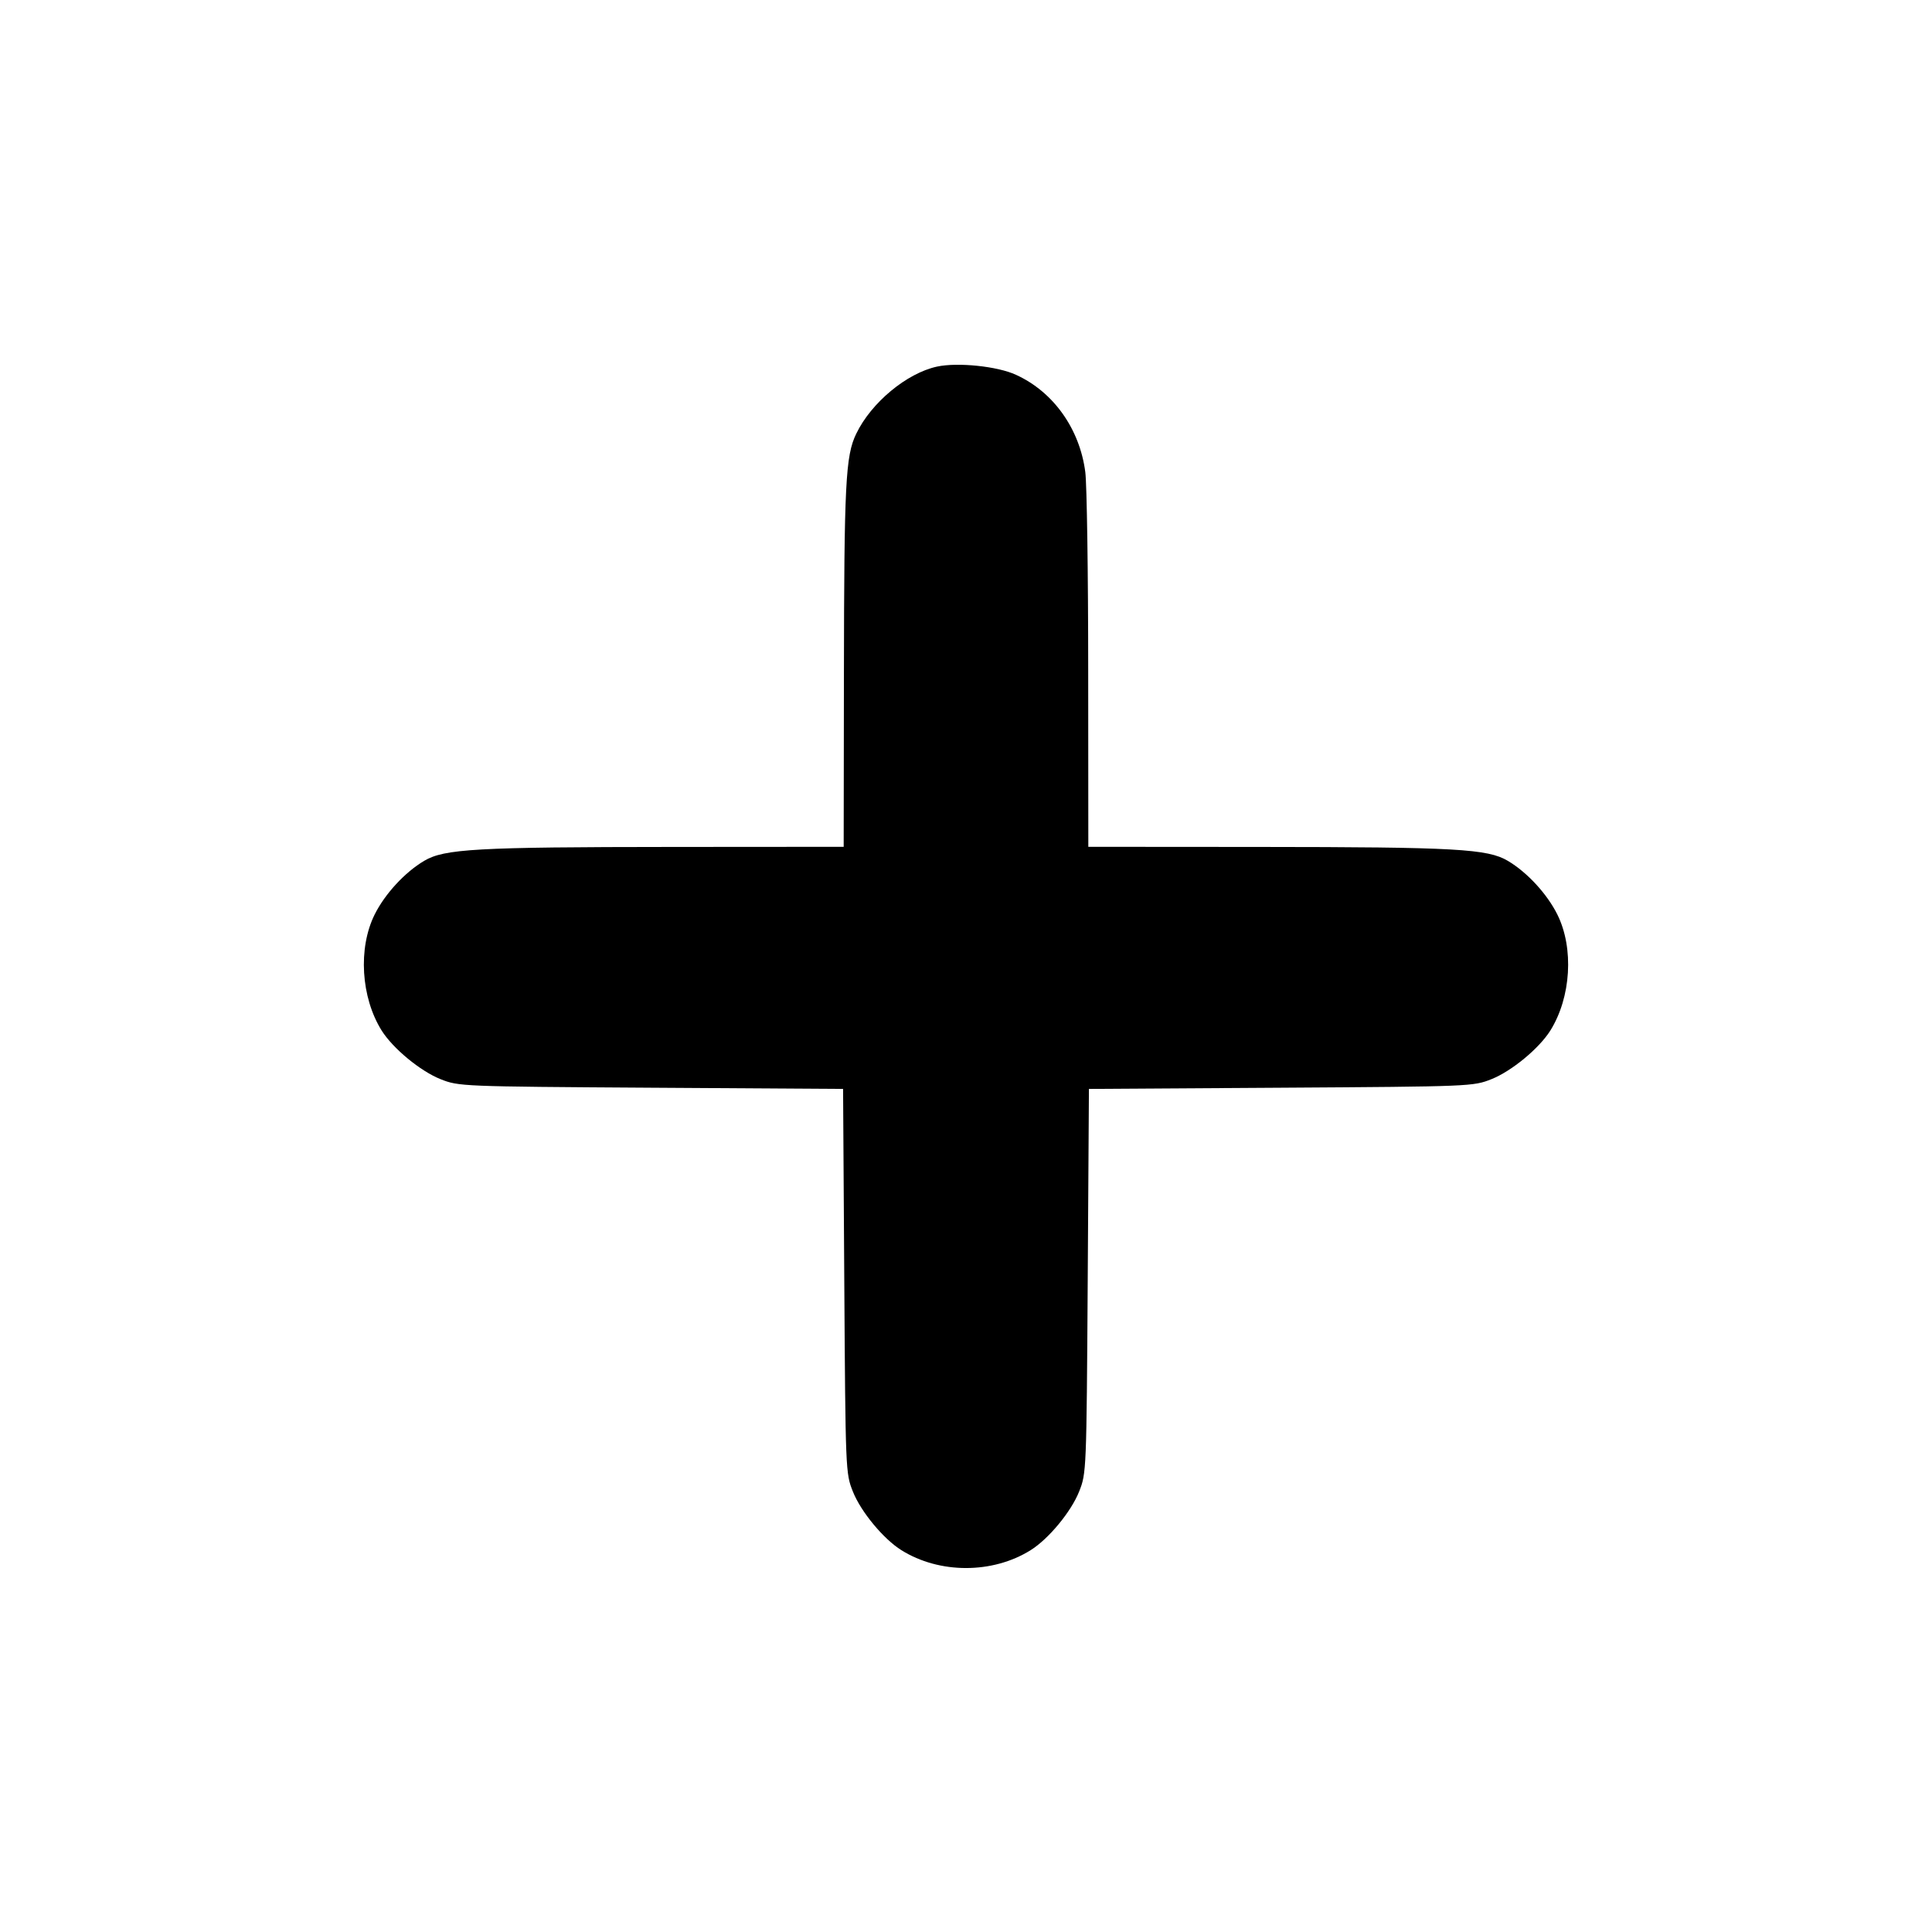 <svg id="icon" height="16" viewBox="0 0 16 16" width="16" xmlns="http://www.w3.org/2000/svg"><path d="M7.760 3.036 C 7.510 3.090,7.215 3.334,7.091 3.592 C 7.002 3.775,6.991 4.003,6.989 5.593 L 6.987 7.013 5.567 7.014 C 3.942 7.015,3.680 7.030,3.513 7.129 C 3.354 7.223,3.189 7.401,3.103 7.573 C 2.964 7.852,2.989 8.260,3.161 8.535 C 3.255 8.684,3.482 8.871,3.648 8.937 C 3.799 8.997,3.815 8.998,5.391 9.008 L 6.982 9.018 6.992 10.609 C 7.002 12.185,7.003 12.201,7.063 12.352 C 7.129 12.519,7.316 12.745,7.465 12.838 C 7.780 13.035,8.220 13.035,8.535 12.838 C 8.684 12.745,8.871 12.519,8.937 12.352 C 8.997 12.201,8.998 12.185,9.008 10.609 L 9.018 9.018 10.609 9.008 C 12.185 8.998,12.201 8.997,12.352 8.937 C 12.518 8.871,12.745 8.684,12.839 8.535 C 13.011 8.260,13.036 7.852,12.897 7.573 C 12.811 7.401,12.646 7.223,12.487 7.129 C 12.320 7.030,12.058 7.015,10.433 7.014 L 9.013 7.013 9.012 5.553 C 9.012 4.750,9.001 4.011,8.988 3.910 C 8.942 3.552,8.724 3.245,8.414 3.104 C 8.261 3.033,7.931 2.999,7.760 3.036 " fill="currentColor" stroke="none" fill-rule="evenodd"></path></svg>